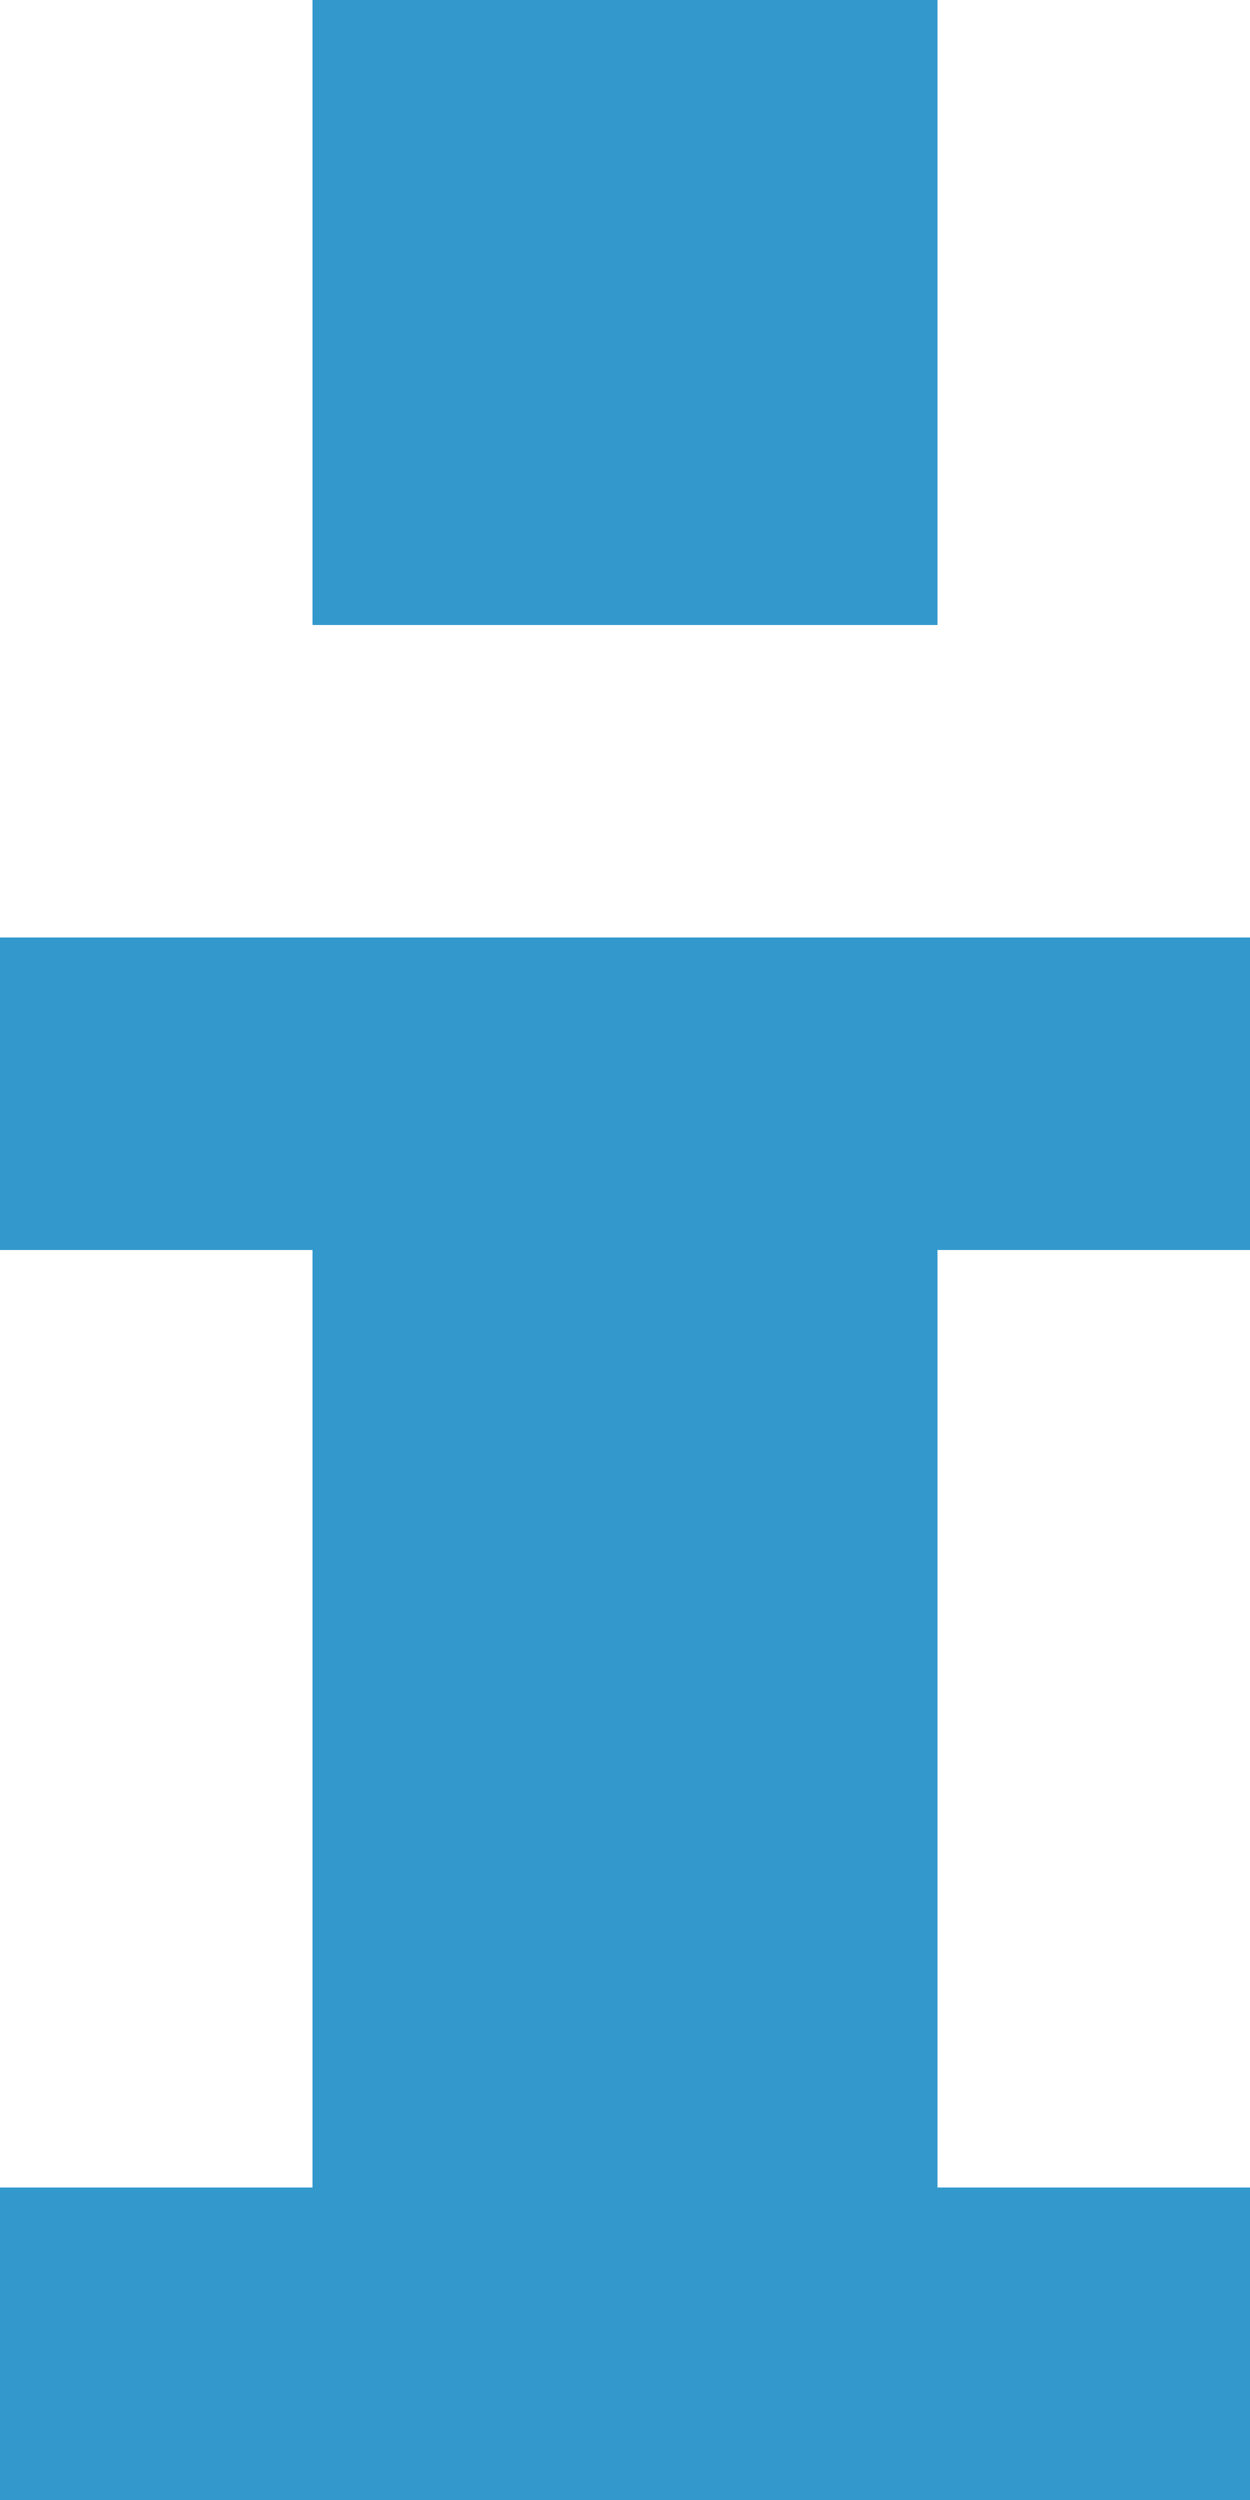 <?xml version="1.0" encoding="utf-8"?>
<!-- Generator: Adobe Illustrator 15.0.0, SVG Export Plug-In . SVG Version: 6.00 Build 0)  -->
<!DOCTYPE svg PUBLIC "-//W3C//DTD SVG 1.1//EN" "http://www.w3.org/Graphics/SVG/1.1/DTD/svg11.dtd">
<svg version="1.1" id="Слой_1" xmlns="http://www.w3.org/2000/svg" xmlns:xlink="http://www.w3.org/1999/xlink" x="0px" y="0px"
	 width="4px" height="8px" viewBox="0 0 4 8" enable-background="new 0 0 4 8" xml:space="preserve">
<path fill="#3399CC" d="M3,2H1V0h2V2z M0,7L0,7l0,1h4V7l0,0l0,0l0,0l0,0l0,0H3V4h1l0,0l0,0V3H0v1h0h1v3H0z"/>
</svg>
